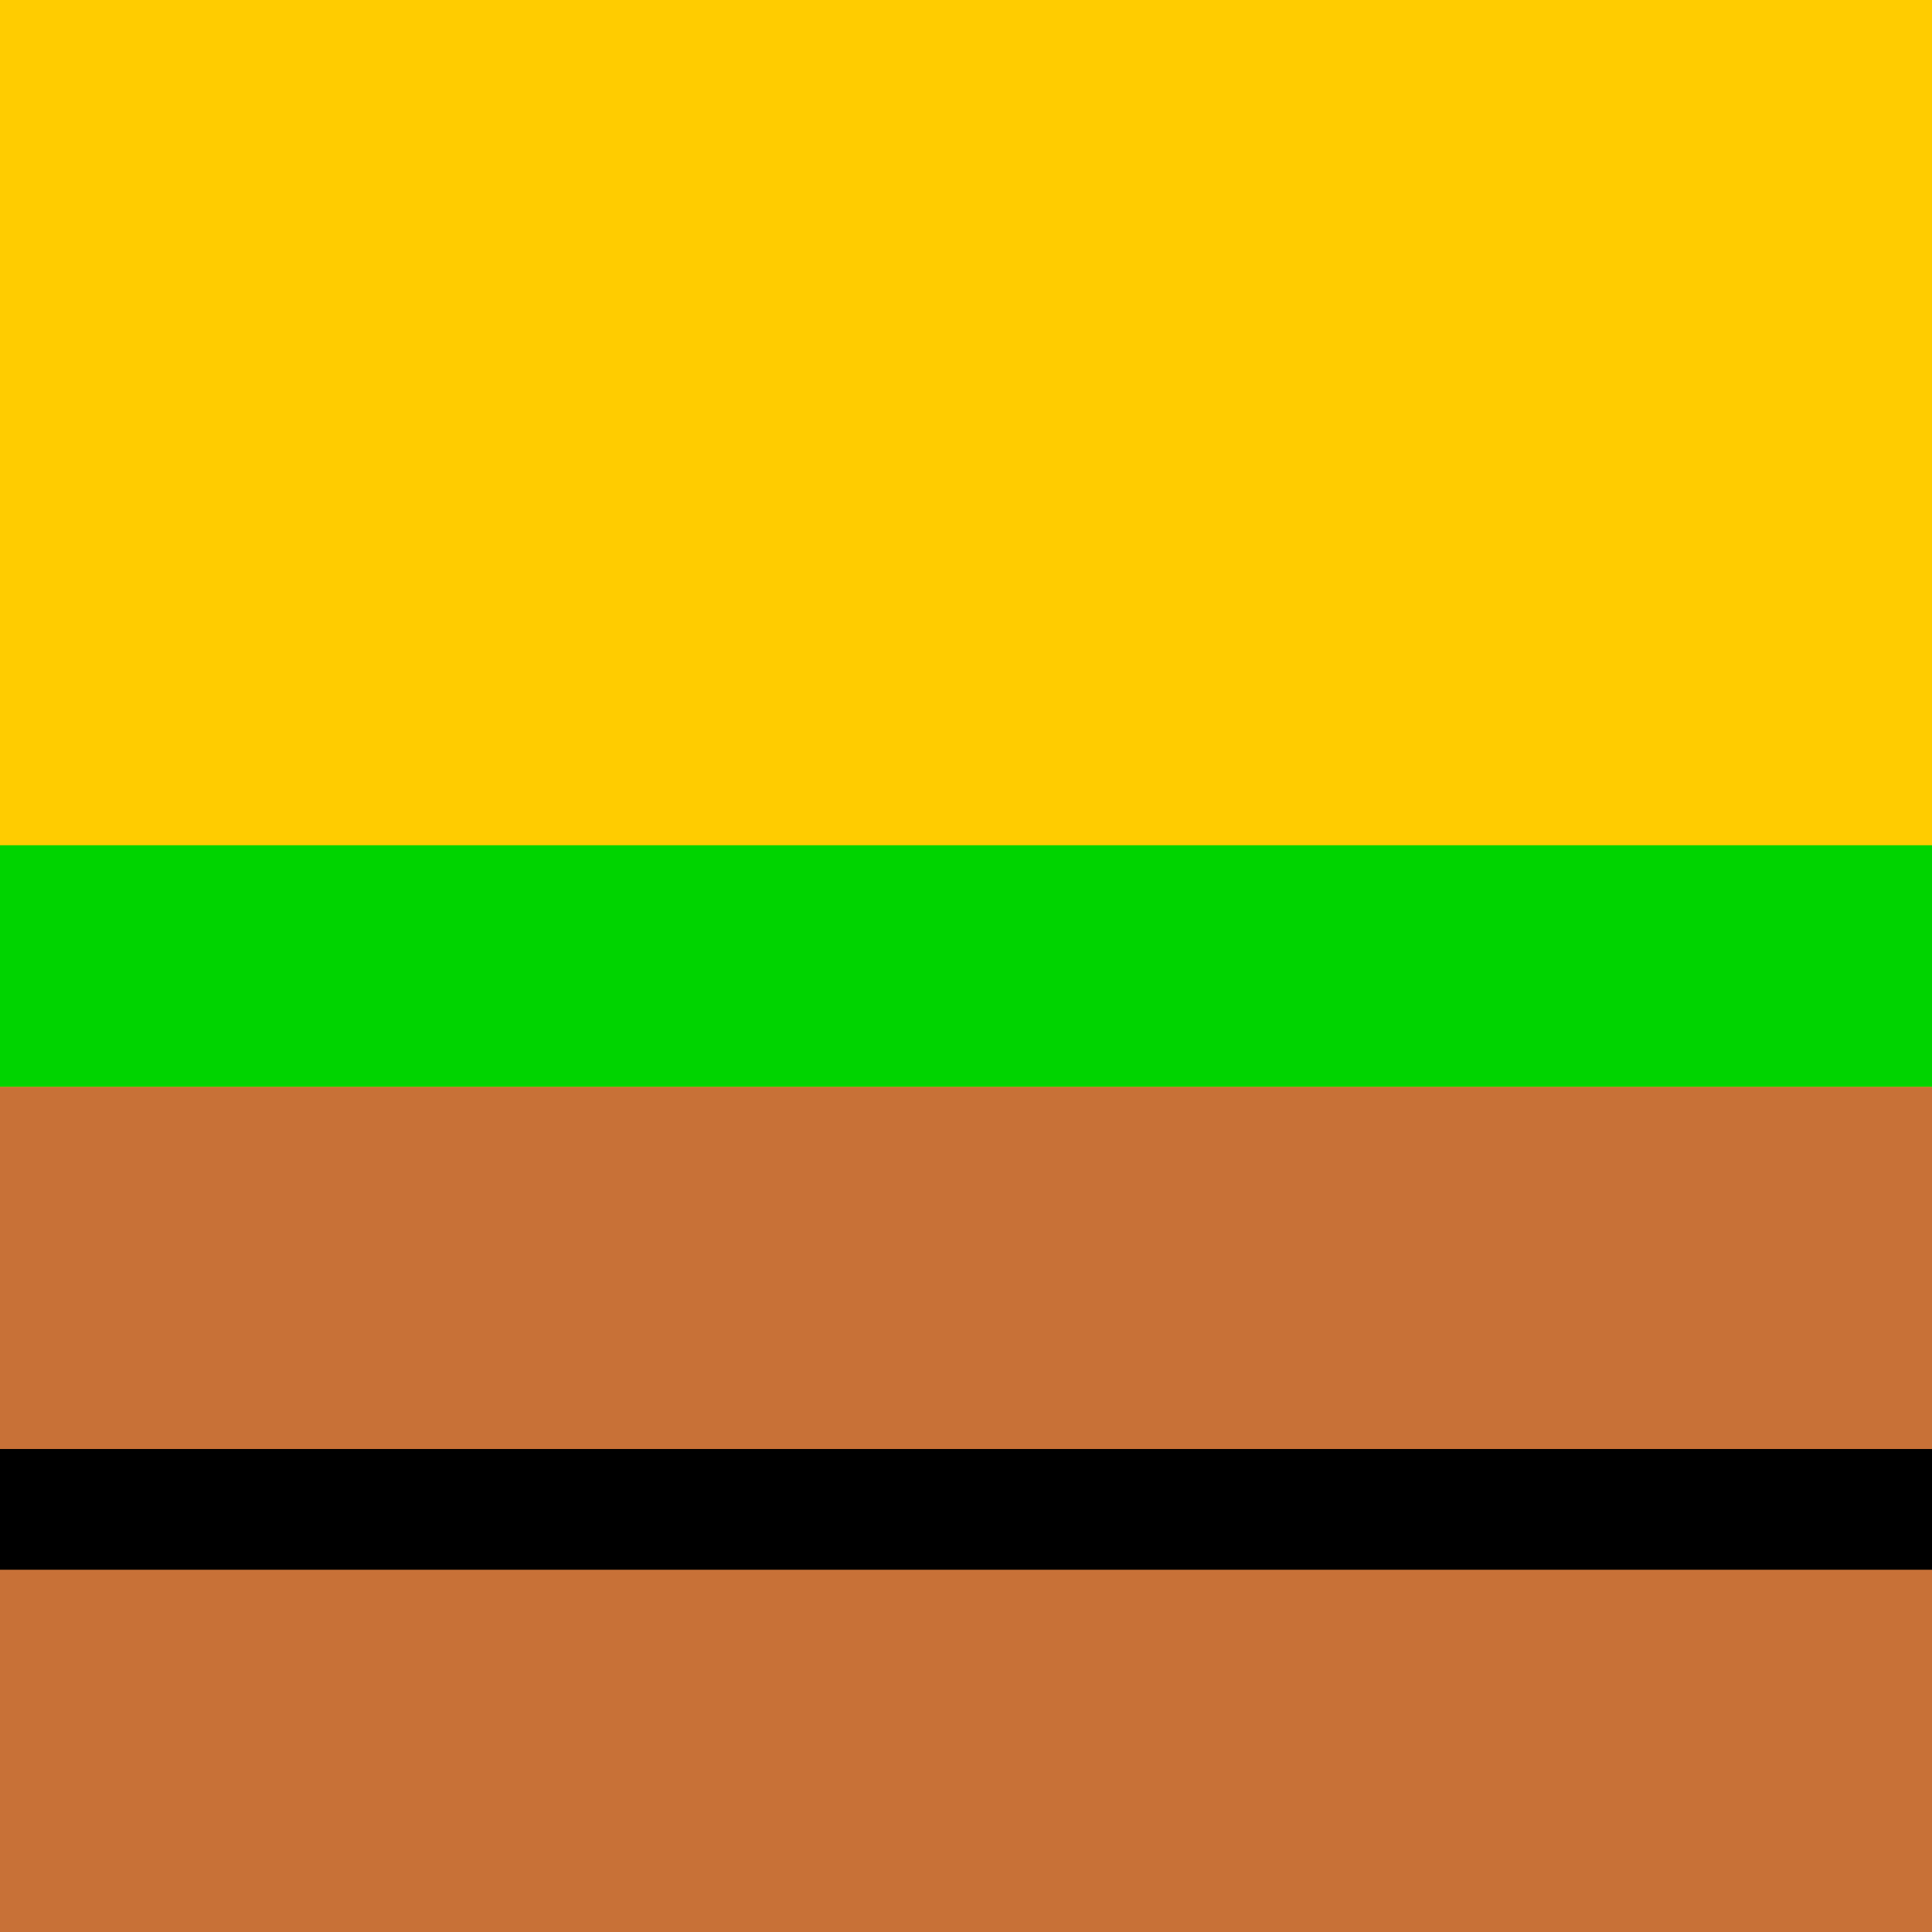 <svg xmlns="http://www.w3.org/2000/svg" viewBox="0 0 16 16"><g transform="translate(0-1036.36)"><path fill="#fc0" d="m0 1036.36h16v16h-16z"/><path fill="#c87137" d="m0 1045.36h16v7h-16z"/><g fill="none"><path stroke="#00d400" stroke-width="2" d="m0 1044.36h16"/><path stroke="#000" d="m0 1048.86h16"/></g></g></svg>